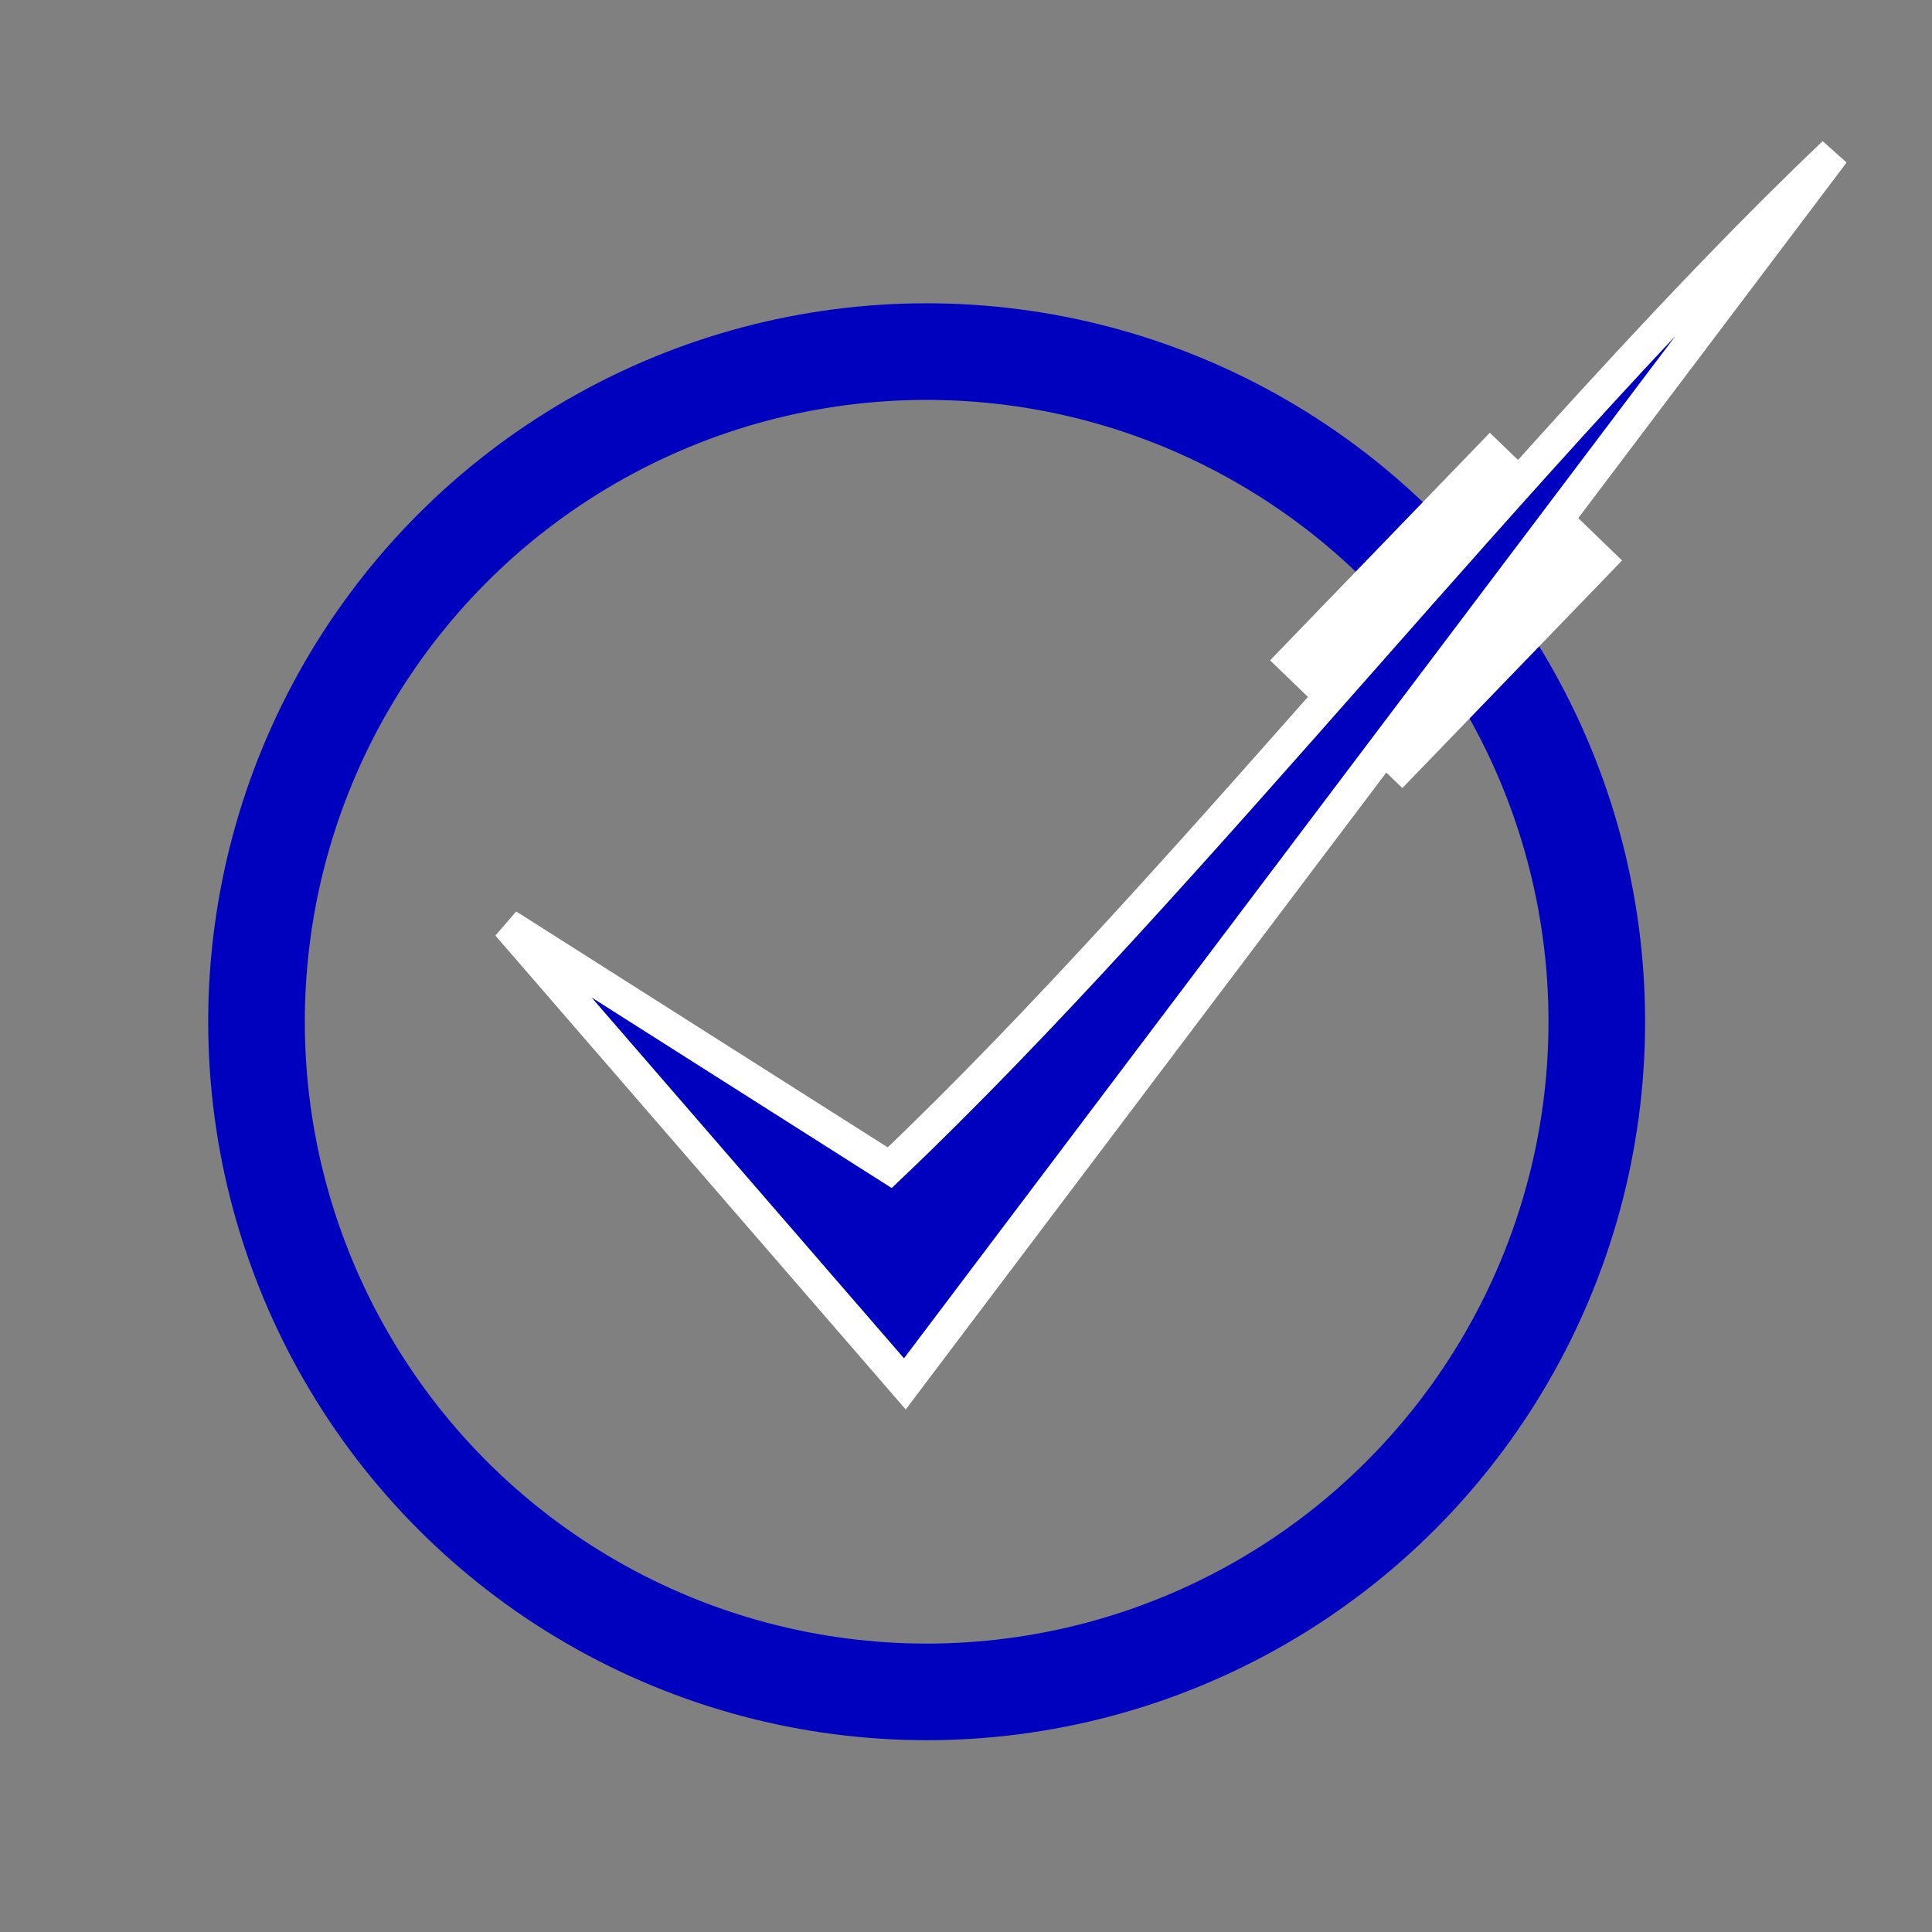 <svg width="60" height="60" xmlns="http://www.w3.org/2000/svg">

 <rect width="100%" height="100%" fill="#808080" stroke="none"/>

 <g>
  <title>Layer 1</title>
  <ellipse stroke="#0000bf" stroke-width="3" ry="20.812" rx="20.812" id="svg_1" cy="31.731" cx="28.778" fill="none"/>
  <rect transform="rotate(43.995 44.909 18.957)" id="svg_3" height="9.825" width="5.71" y="14.044" x="42.054" fill="#ffffff"/>
  <path stroke="#ffffff" id="svg_2" d="m15.763,28.728l12.338,14.25l28.848,-38.232c-9.384,8.921 -19.934,22.597 -29.318,31.518l-11.868,-7.536z" fill="#0000bf"/>
 </g>
</svg>